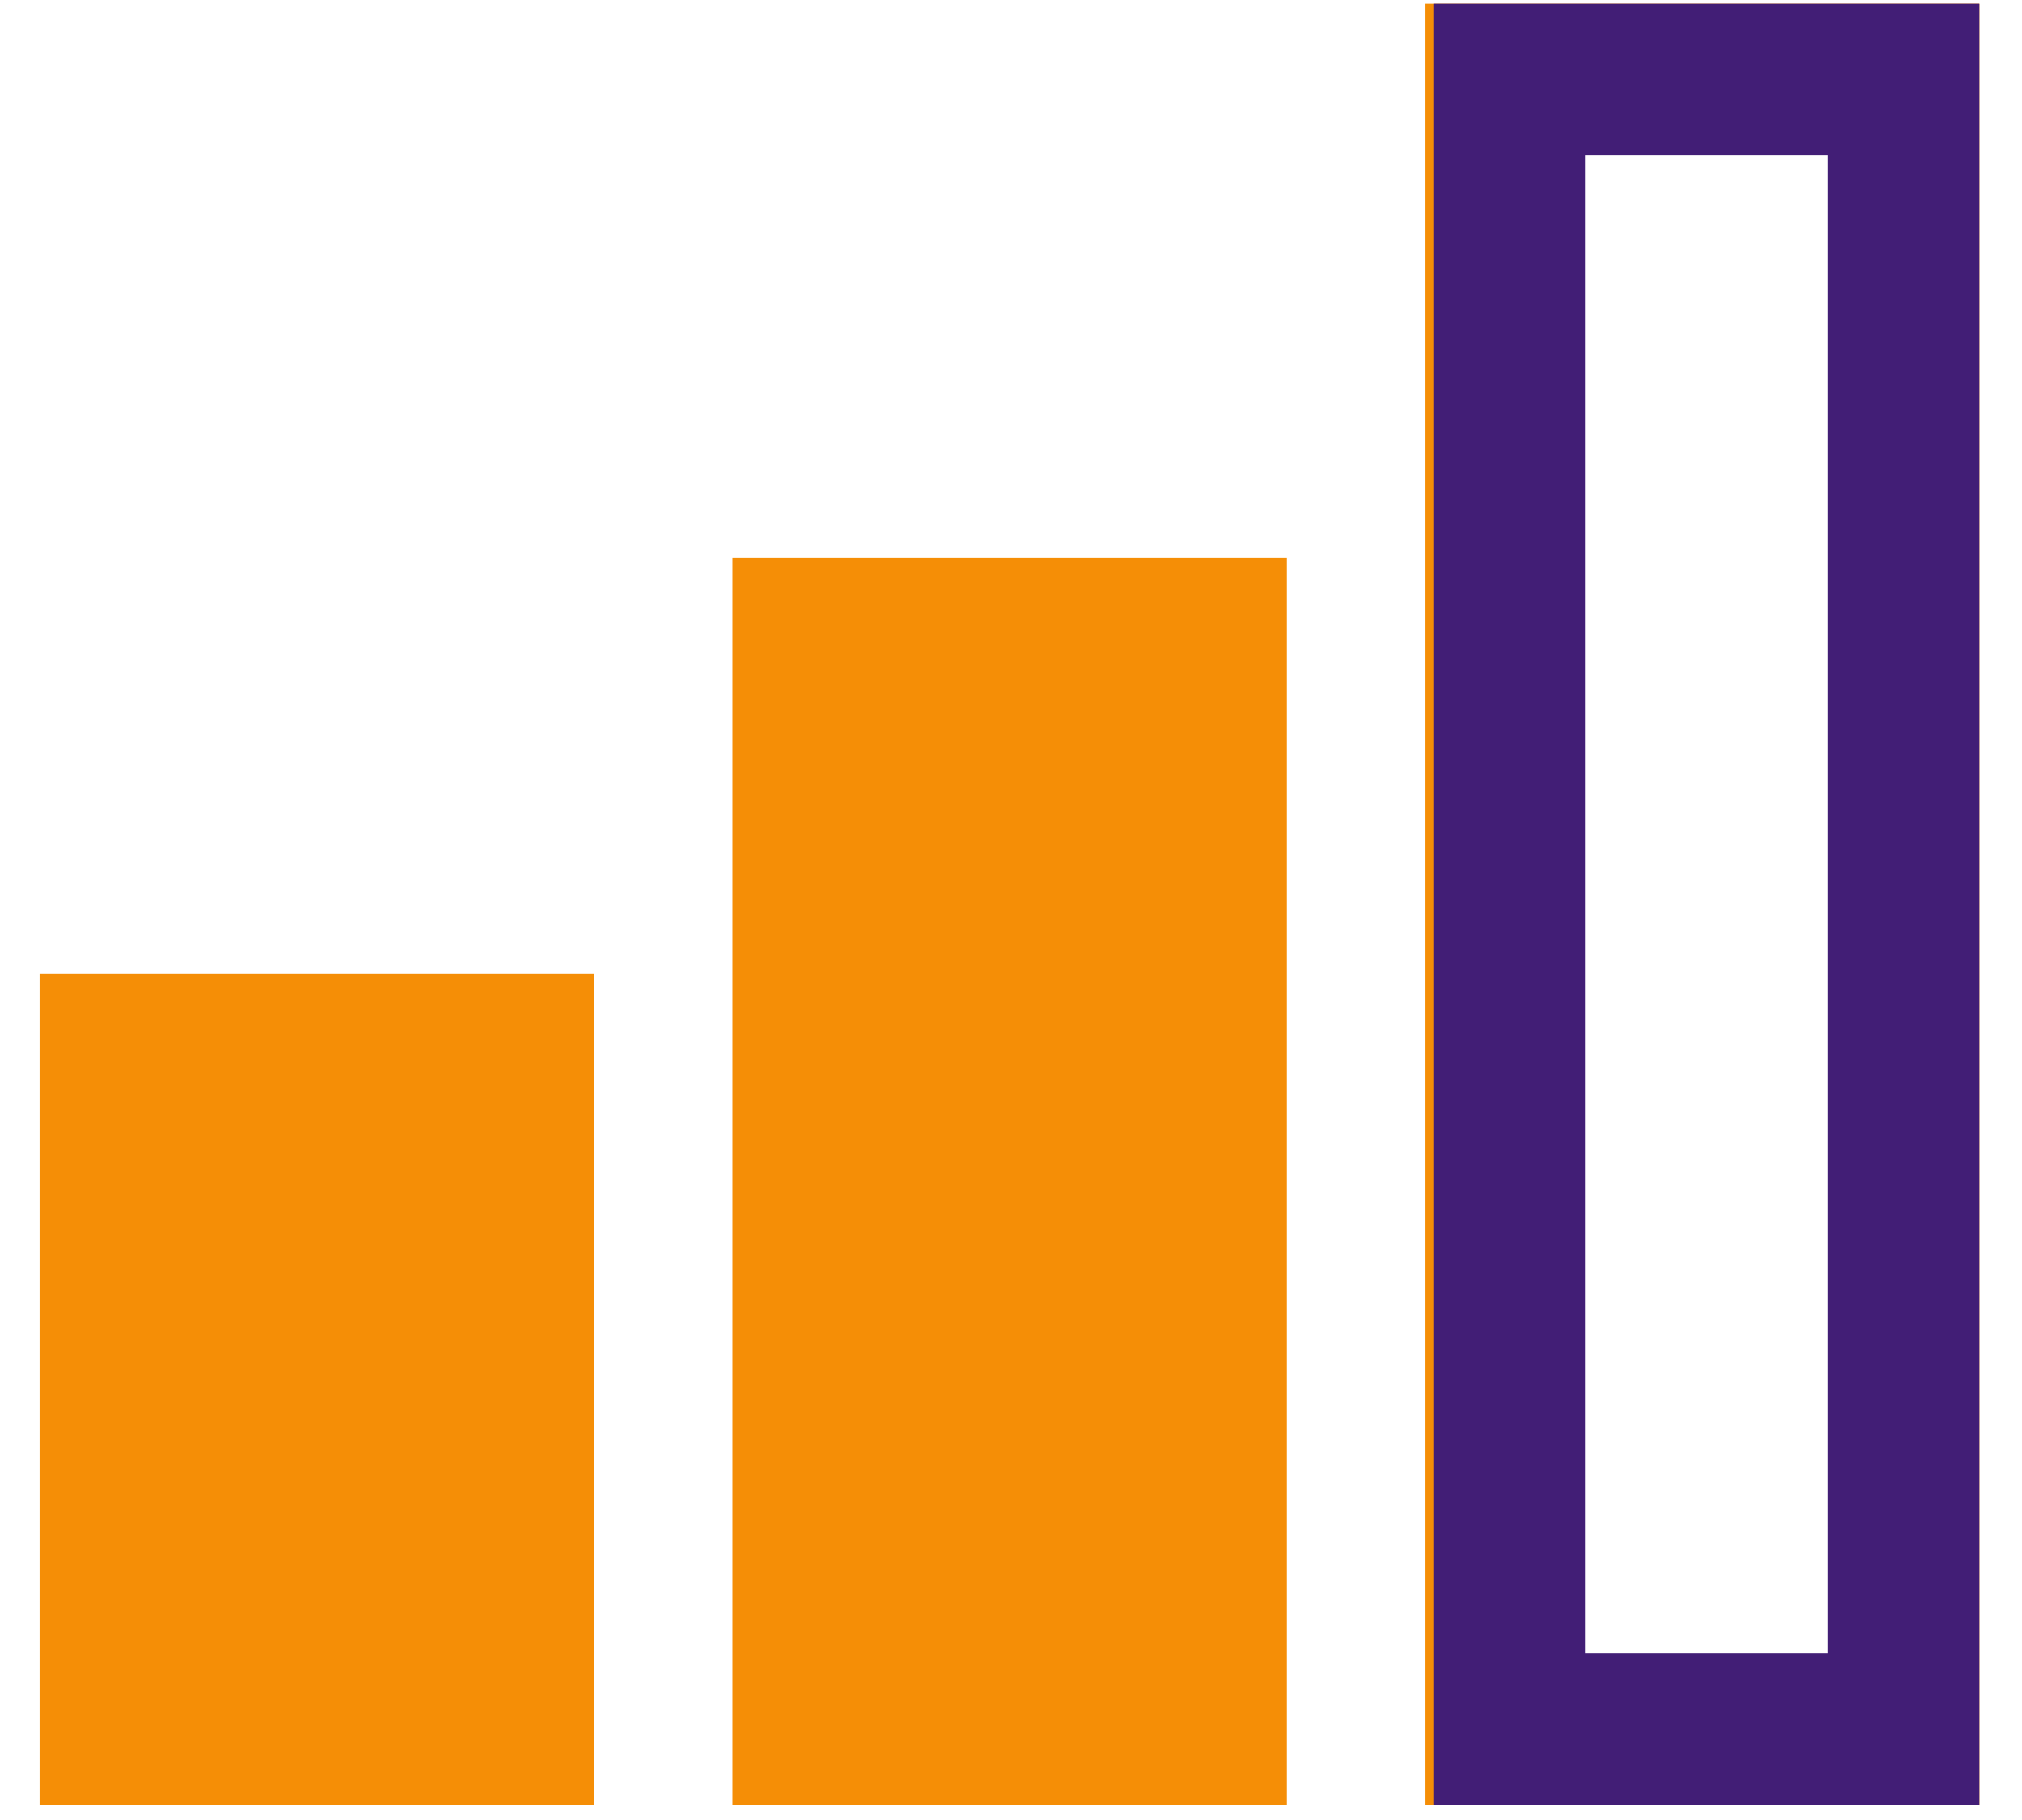 <svg fill="none" height="36" viewBox="0 0 40 36" width="40" xmlns="http://www.w3.org/2000/svg">
  <path
      d="M39.157 35.707H28.193V0.074H39.157V35.707ZM30.934 32.966H36.416V2.815H30.934V32.966ZM25.452 35.707H14.488V11.038H25.452V35.707ZM11.747 35.707H0.783V19.261H11.747V35.707Z"
      fill="#F58E06"/>
  <rect height="32.633" stroke="#421E76" stroke-width="3" width="7.793" x="29.864" y="1.574"/>
</svg>
